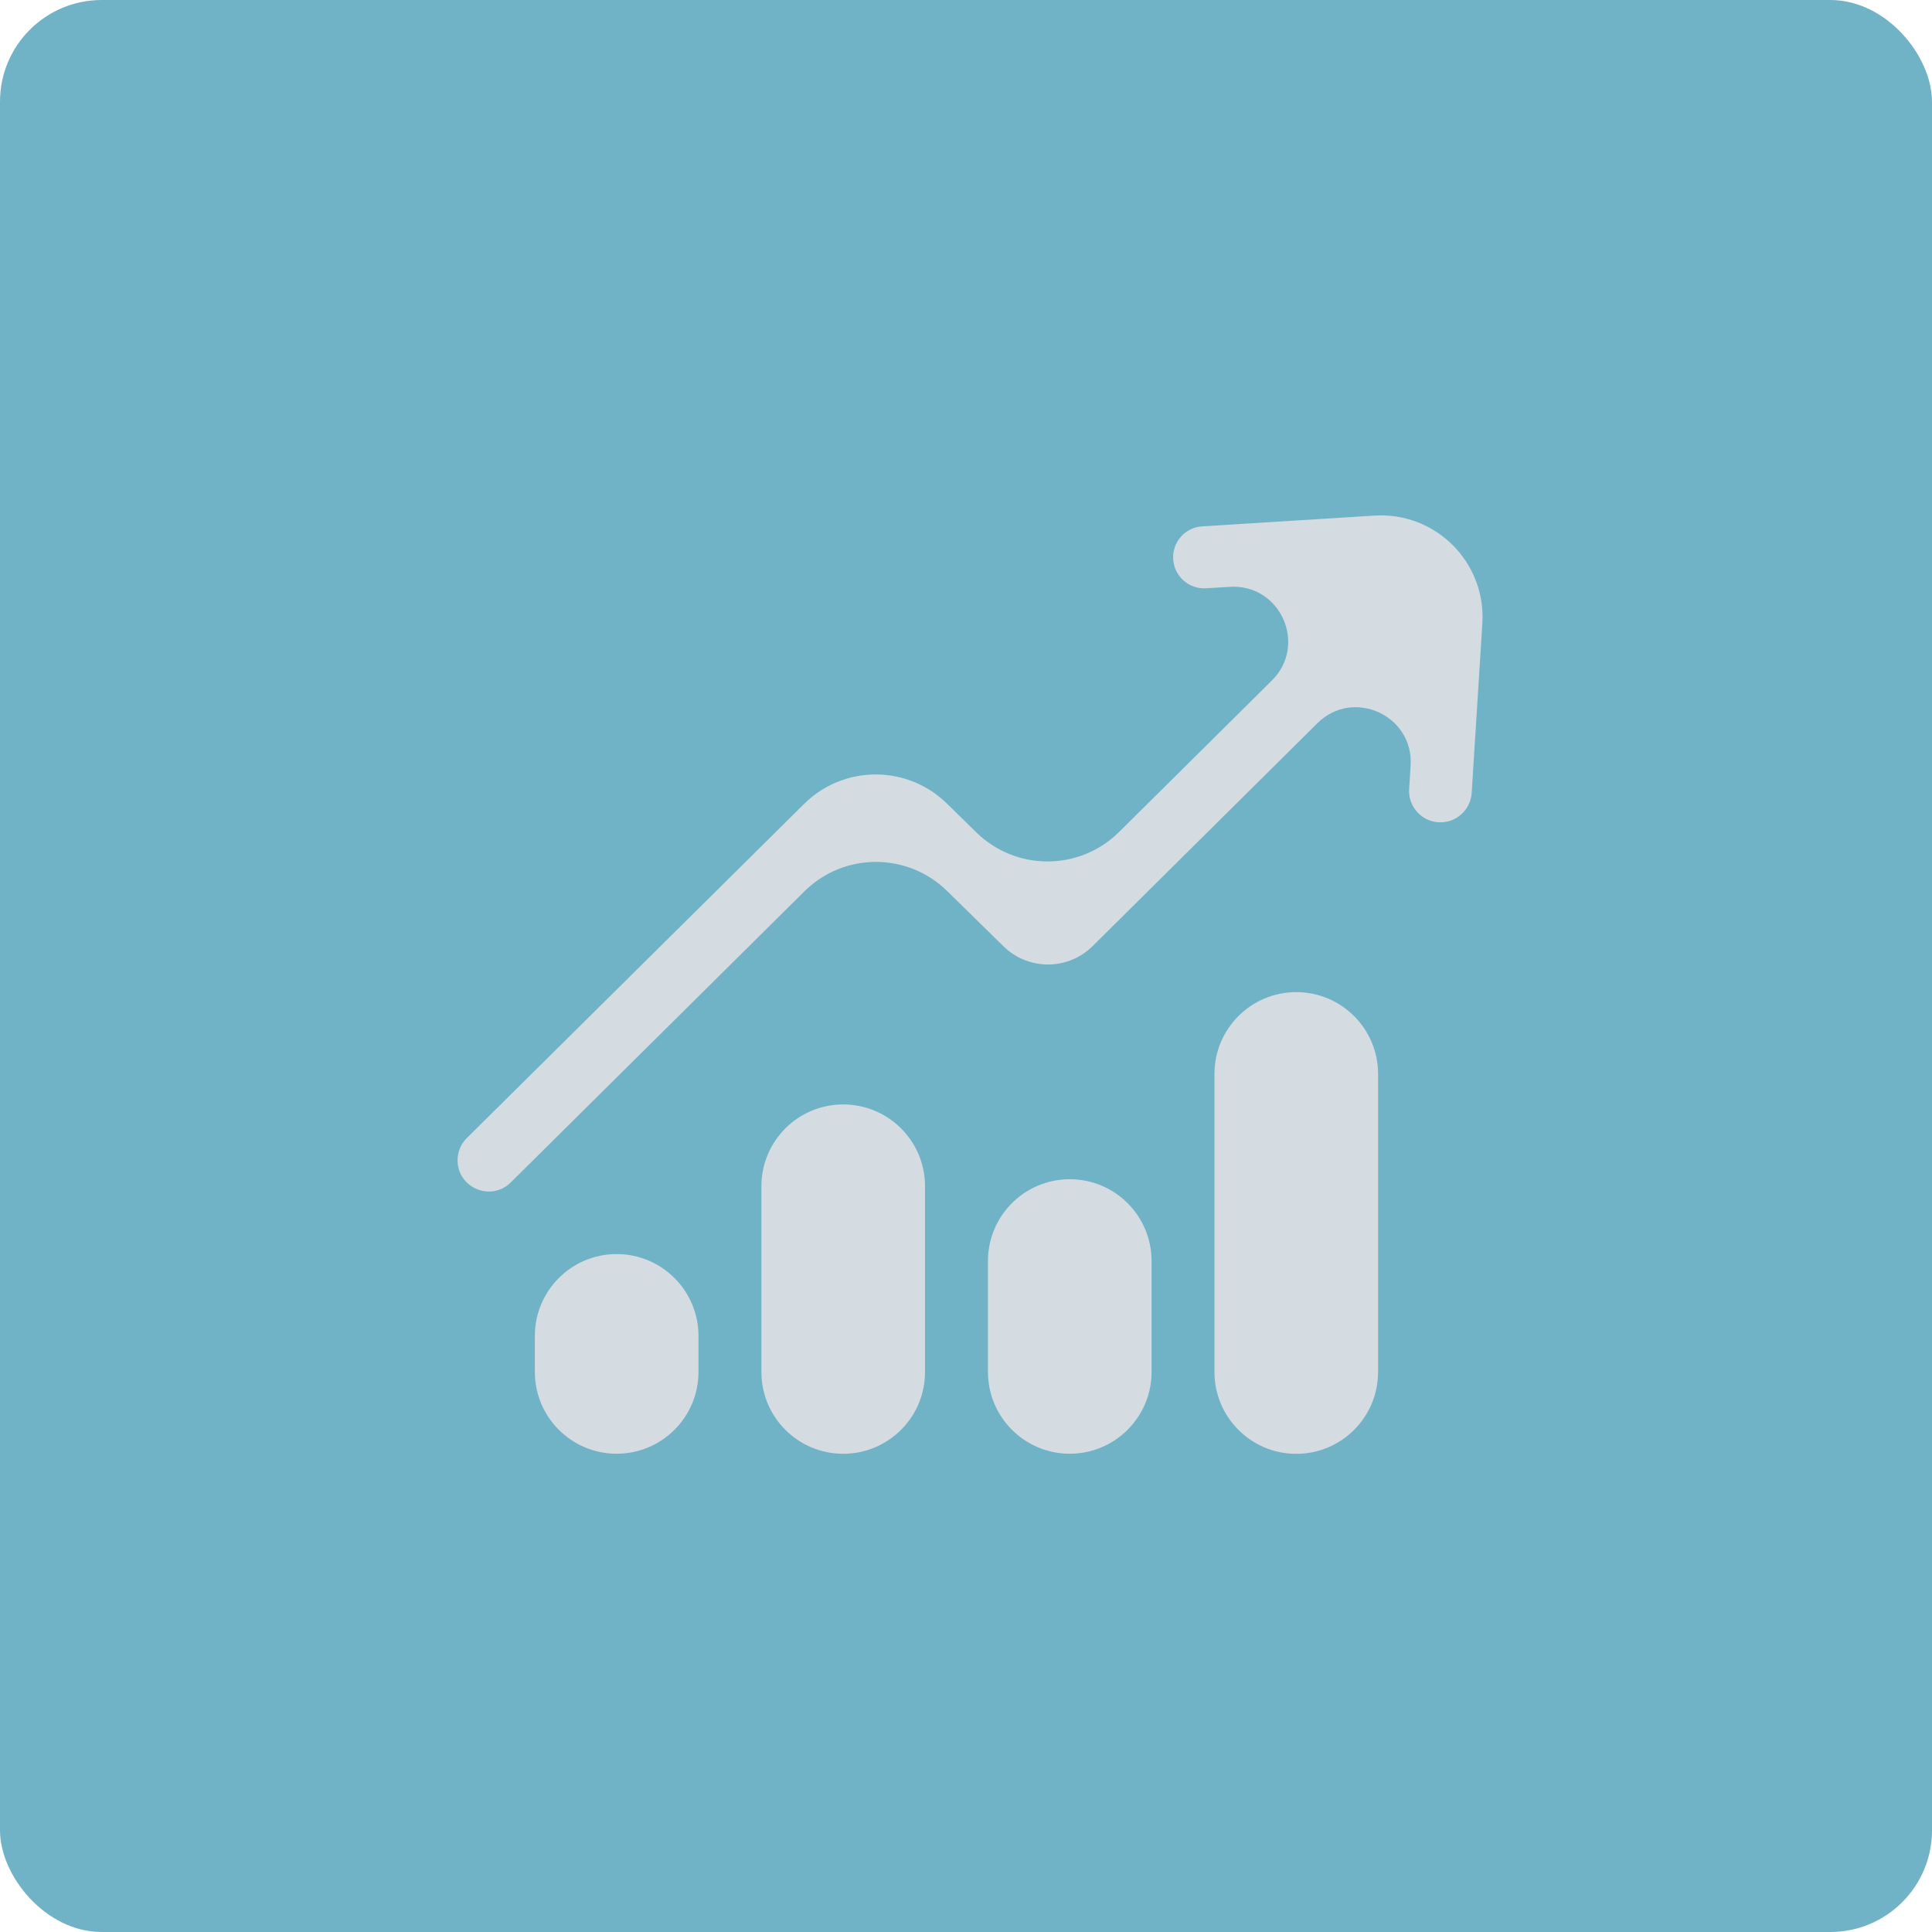 <svg width="38" height="38" viewBox="0 0 38 38" fill="none" xmlns="http://www.w3.org/2000/svg">
<rect width="38" height="38" rx="2" fill="#71B3C6"/>
<path d="M27.035 10.141C28.237 10.066 29.232 11.062 29.156 12.263L28.946 15.596C28.924 15.936 28.631 16.195 28.291 16.173C27.952 16.151 27.694 15.858 27.716 15.518L27.745 15.059C27.808 14.069 26.614 13.527 25.911 14.225L21.491 18.608C21.008 19.088 20.228 19.091 19.74 18.615L18.629 17.525C17.848 16.759 16.597 16.762 15.821 17.532L10.046 23.257C9.659 23.641 9 23.366 9 22.821C9 22.657 9.065 22.5 9.182 22.384L15.816 15.812C16.592 15.043 17.843 15.039 18.623 15.804L19.203 16.372C19.984 17.137 21.235 17.134 22.011 16.364L25.016 13.385C25.723 12.684 25.184 11.48 24.189 11.542L23.721 11.571C23.385 11.591 23.095 11.335 23.075 10.999C23.054 10.663 23.309 10.374 23.645 10.353L27.035 10.141Z" fill="#D4DCE2"/>
<path d="M10.52 26.276C10.52 25.387 11.24 24.666 12.129 24.666C13.017 24.666 13.738 25.387 13.738 26.276V26.984C13.738 27.873 13.017 28.593 12.129 28.593C11.24 28.593 10.52 27.873 10.52 26.984V26.276Z" fill="#D4DCE2"/>
<path d="M14.976 23.332C14.976 22.443 15.696 21.723 16.584 21.723C17.473 21.723 18.194 22.443 18.194 23.332V26.985C18.194 27.874 17.473 28.594 16.584 28.594C15.696 28.594 14.976 27.874 14.976 26.985V23.332Z" fill="#D4DCE2"/>
<path d="M19.432 24.803C19.432 23.914 20.152 23.194 21.041 23.194C21.929 23.194 22.65 23.914 22.65 24.803V26.984C22.65 27.872 21.929 28.593 21.041 28.593C20.152 28.593 19.432 27.872 19.432 26.984V24.803Z" fill="#D4DCE2"/>
<path d="M23.887 21.123C23.887 20.235 24.607 19.514 25.496 19.514C26.384 19.514 27.105 20.235 27.105 21.123V26.985C27.105 27.874 26.384 28.595 25.496 28.595C24.607 28.595 23.887 27.874 23.887 26.985V21.123Z" fill="#D4DCE2"/>
</svg>
